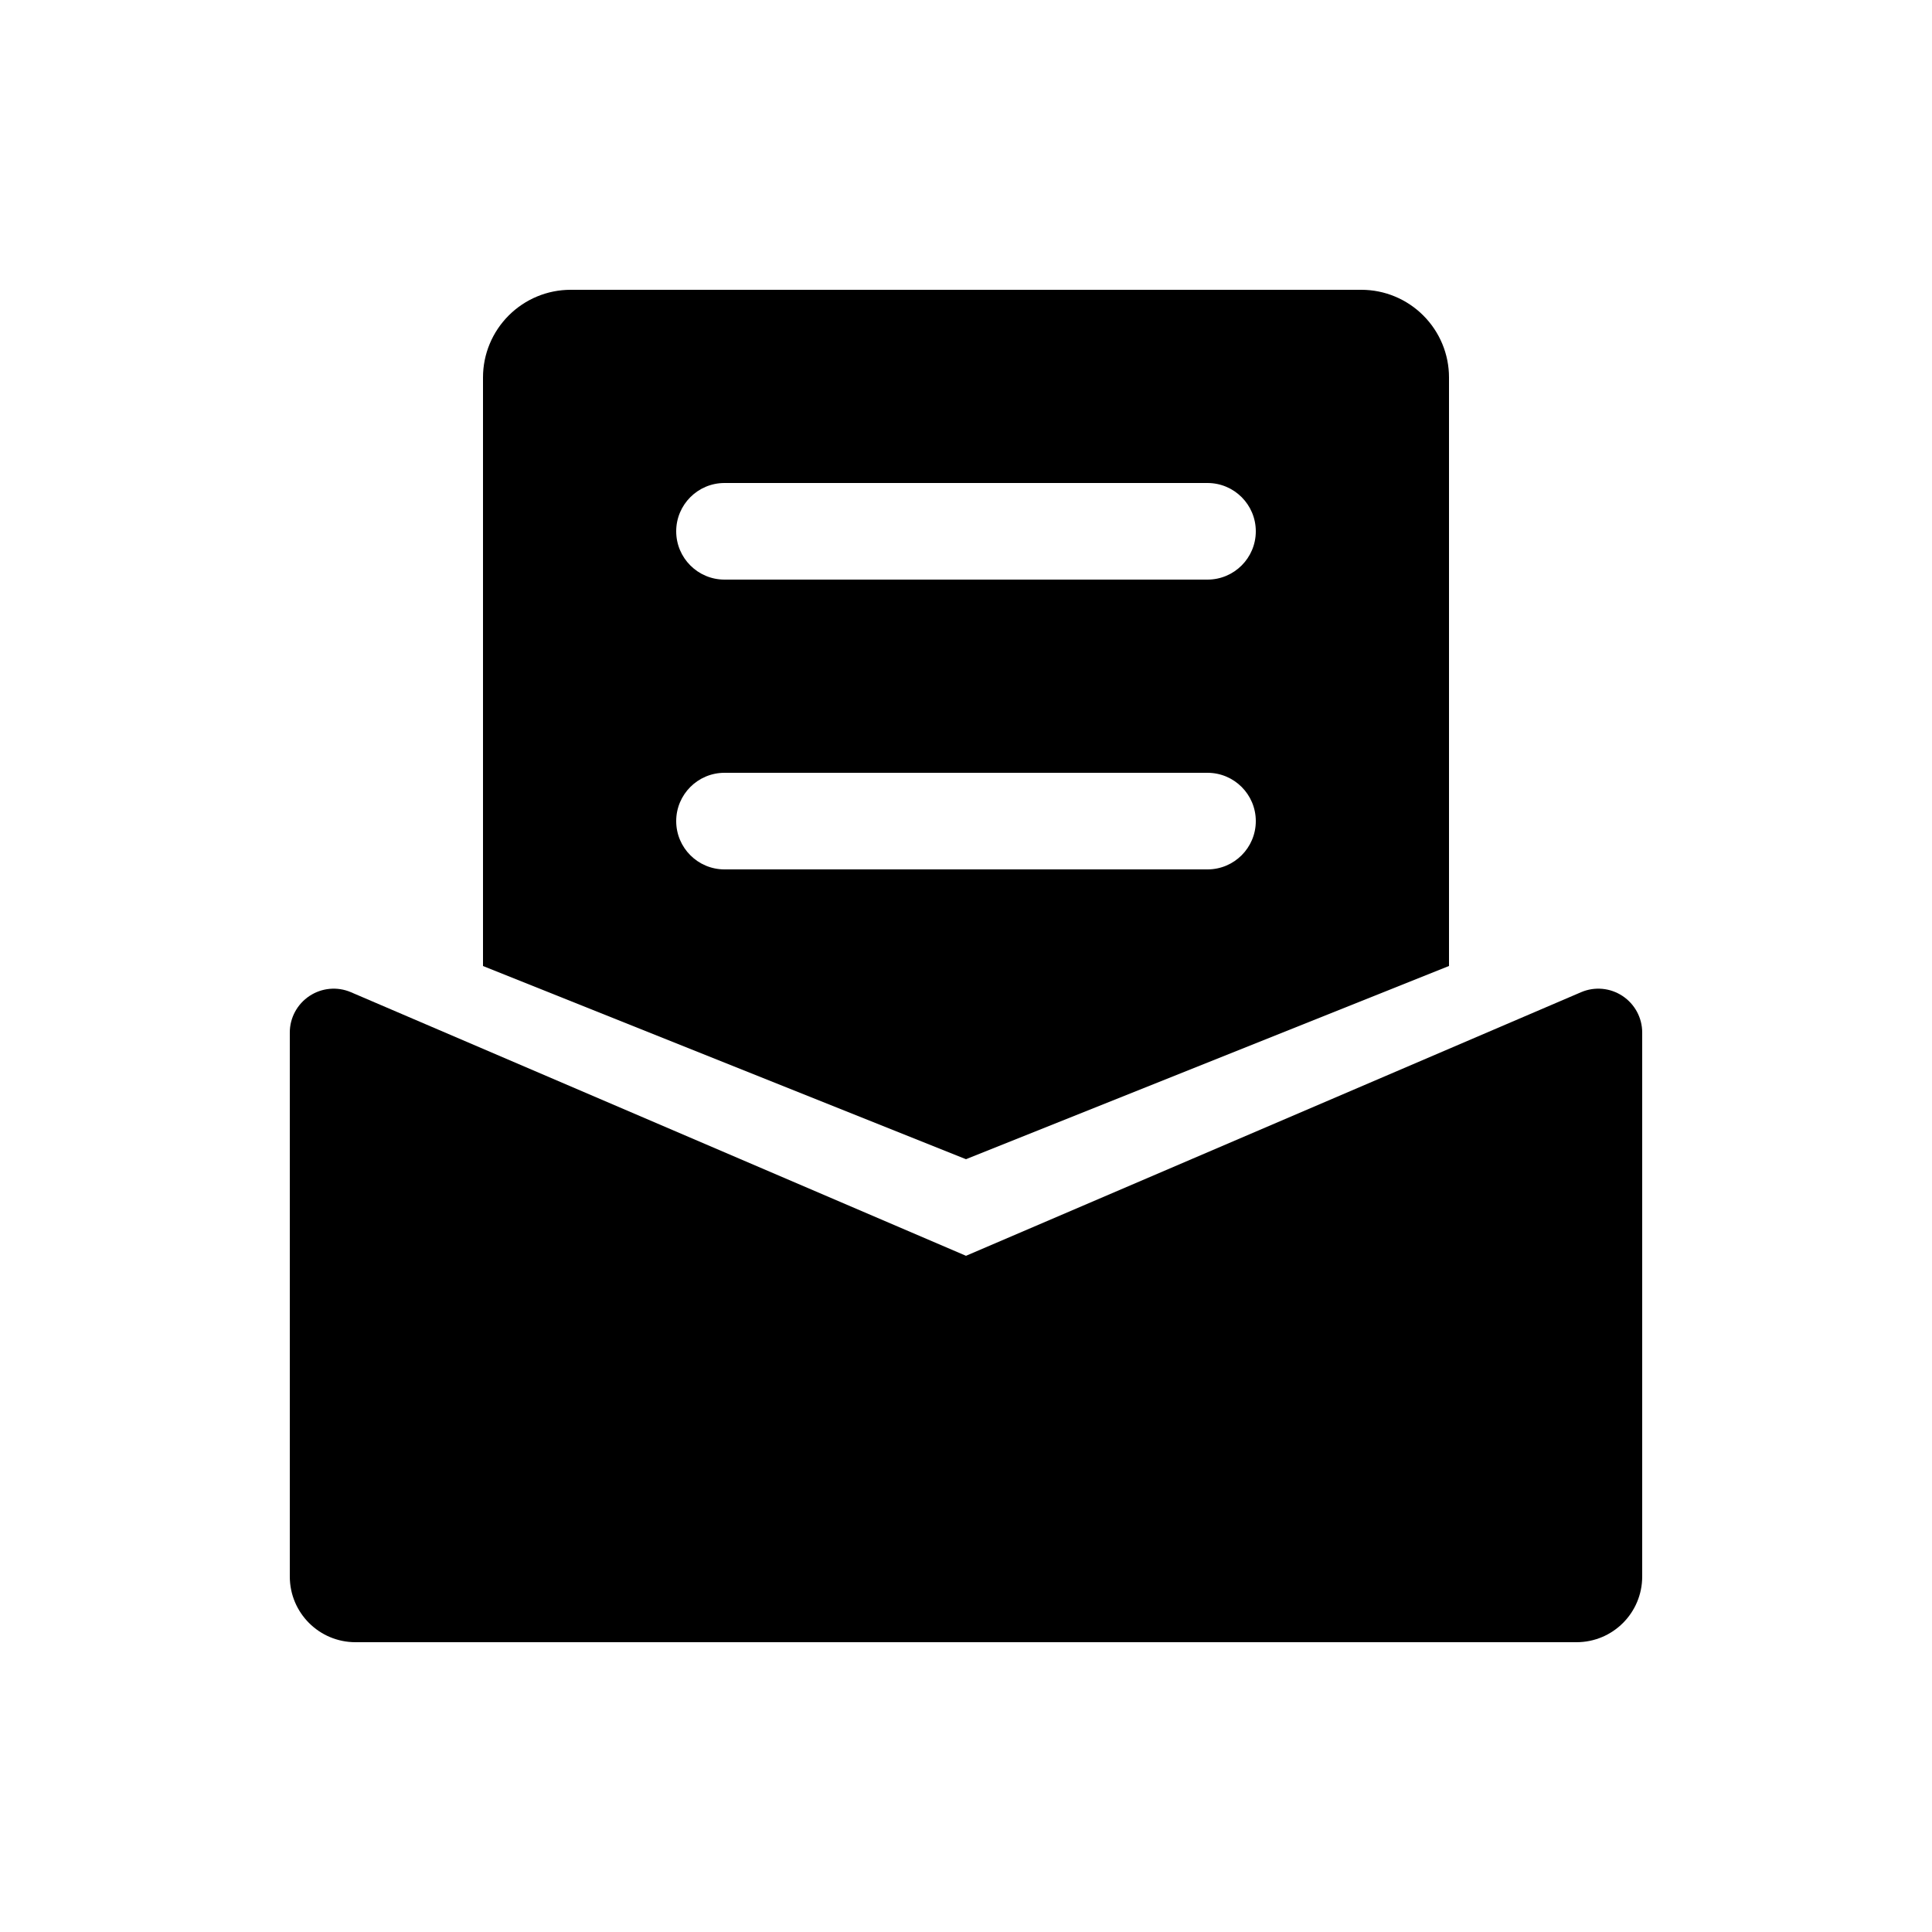 <?xml version="1.0" encoding="UTF-8"?>
<svg width="20px" height="20px" viewBox="0 0 20 20" version="1.1" xmlns="http://www.w3.org/2000/svg" xmlns:xlink="http://www.w3.org/1999/xlink">
    <g transform="translate(-16, -294)">
        <g transform="translate(0, 272)">
            <g transform="translate(16, 22)">
                <g transform="translate(3, 3)">
                    <path d="M14,7.688 L14,13.32 C14,13.696 13.696,14 13.32,14 L0.68,14 C0.304,14 0,13.696 0,13.32 L0,7.688 C0,7.536 0.077,7.394 0.204,7.31 C0.331,7.226 0.492,7.211 0.632,7.271 L7,10 L13.368,7.271 C13.508,7.211 13.669,7.226 13.796,7.31 C13.923,7.394 14,7.536 14,7.688 L14,7.688 Z M12,0.907 L12,7 L7,9 L2,7 L2,0.907 C2,0.666 2.096,0.436 2.266,0.266 C2.436,0.096 2.666,0 2.907,0 L11.093,0 C11.334,0 11.564,0.096 11.734,0.266 C11.904,0.436 12,0.666 12,0.907 Z M9.5,5 L4.5,5 C4.224,5 4,5.224 4,5.5 C4,5.776 4.224,6 4.5,6 L9.5,6 C9.776,6 10,5.776 10,5.5 C10,5.224 9.776,5 9.5,5 L9.5,5 Z M9.5,2 L4.5,2 C4.224,2 4,2.224 4,2.5 C4,2.776 4.224,3 4.5,3 L9.5,3 C9.776,3 10,2.776 10,2.5 C10,2.224 9.776,2 9.5,2 L9.5,2 Z"></path>
                </g>
            </g>
        </g>
    </g>
</svg>
